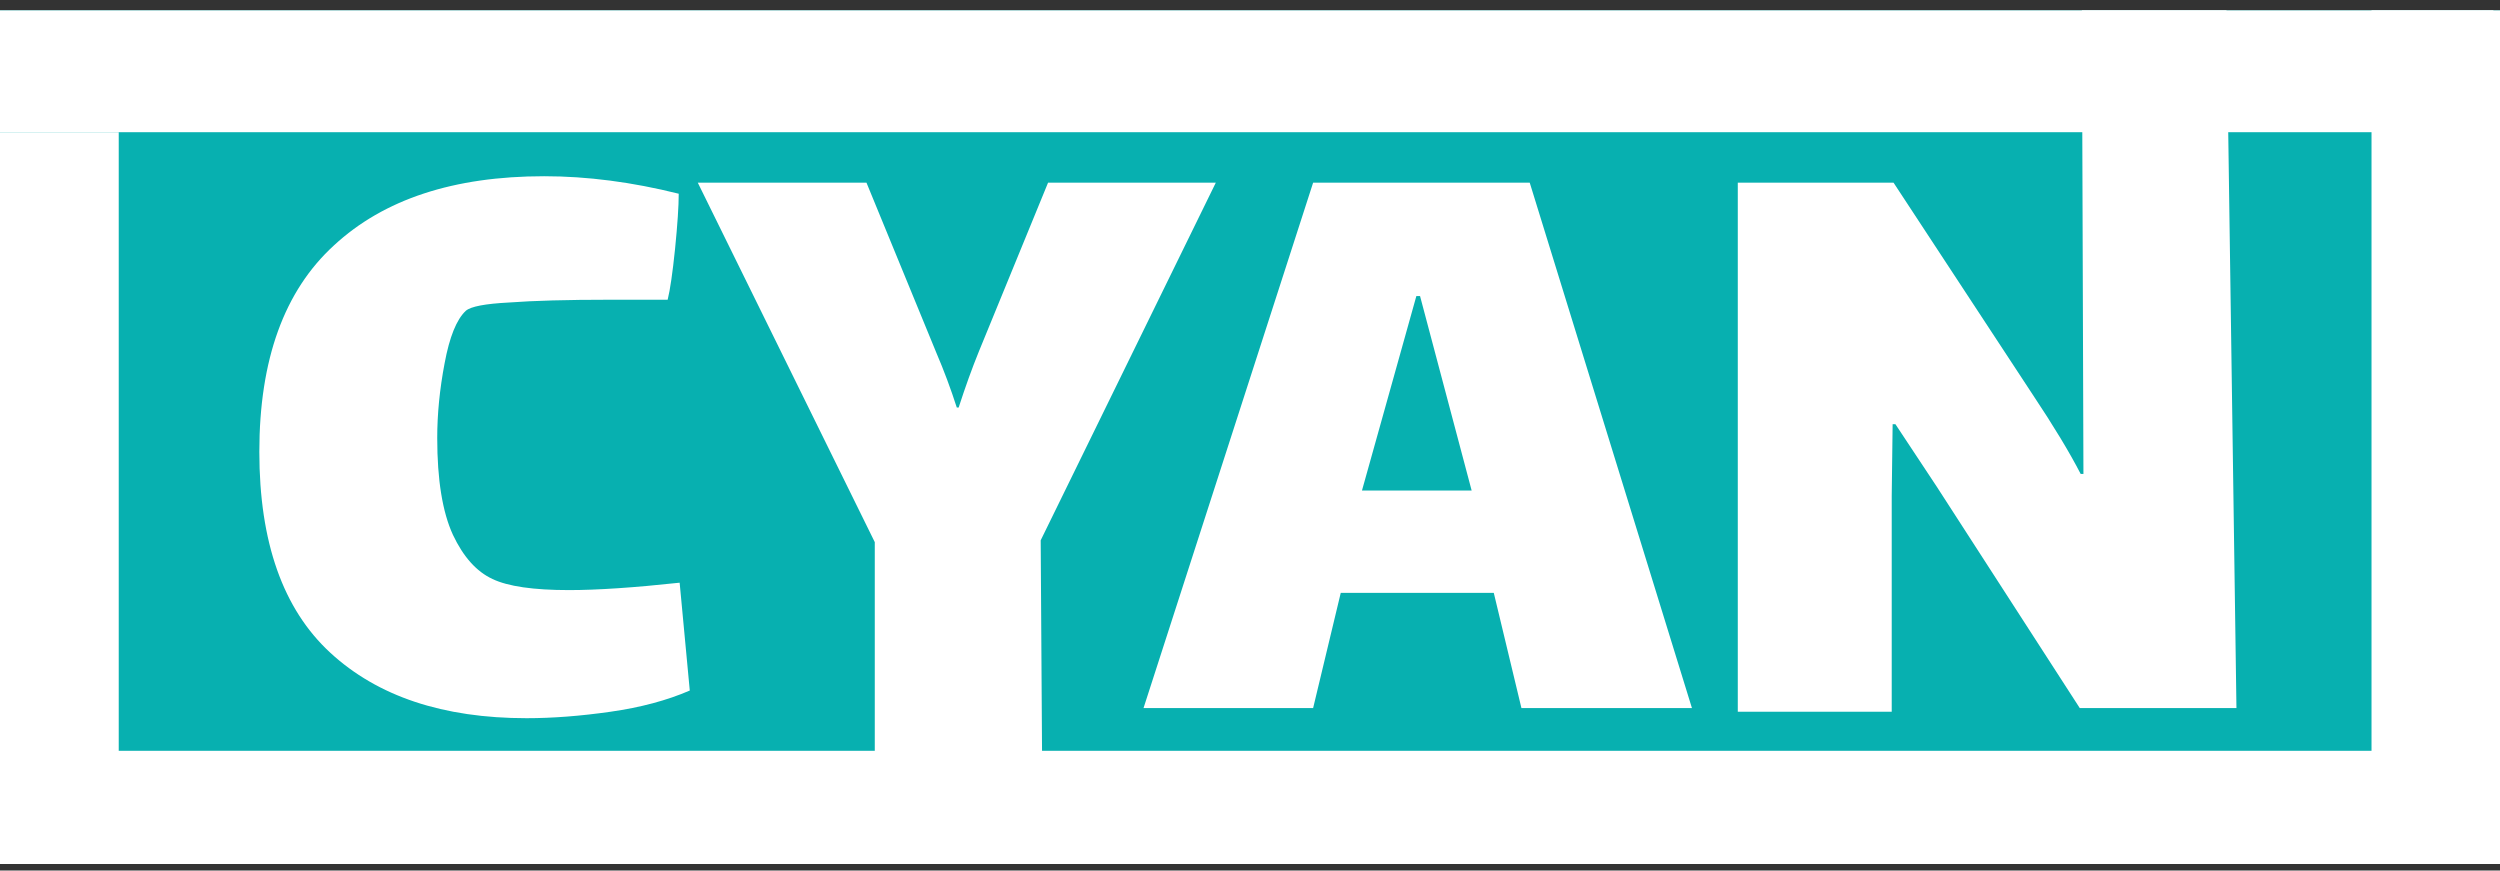 <svg width="112" height="39" viewBox="0 0 112 39" fill="none" xmlns="http://www.w3.org/2000/svg">
<rect x="0" y="0" width="112" height="39" fill="#333333" stroke="none"/>
<g clip-path="url(#clip0_399_132)">
<rect width="112" height="38.244" transform="translate(0 0.463)" fill="#07B0B0"/>
<path d="M30.902 30.936C29.884 31.377 28.7 31.694 27.351 31.886C26.002 32.079 24.75 32.175 23.593 32.175C19.849 32.175 16.918 31.198 14.798 29.243C12.678 27.289 11.618 24.288 11.618 20.241C11.618 16.112 12.733 13.029 14.963 10.992C17.193 8.927 20.331 7.895 24.378 7.895C26.305 7.895 28.315 8.156 30.407 8.679C30.407 9.23 30.352 10.056 30.242 11.157C30.131 12.23 30.021 12.988 29.911 13.428H27.31C25.41 13.428 23.91 13.469 22.809 13.552C21.735 13.607 21.088 13.731 20.868 13.924C20.455 14.309 20.138 15.093 19.918 16.277C19.698 17.433 19.588 18.548 19.588 19.622C19.588 21.494 19.822 22.939 20.29 23.958C20.758 24.949 21.35 25.61 22.066 25.94C22.754 26.27 23.896 26.436 25.493 26.436C26.759 26.436 28.411 26.325 30.448 26.105L30.902 30.936Z" fill="white"/>
<path d="M46.623 24.206L46.953 76.024H39.19V24.288L31.261 8.184H38.818L41.956 15.823C42.287 16.594 42.59 17.406 42.865 18.259H42.947C43.25 17.323 43.553 16.484 43.856 15.74L46.953 8.184H54.468L46.623 24.206Z" fill="white"/>
<path d="M66.921 26.559H60.066L58.828 31.721H51.23L58.828 8.184H68.532L75.799 31.721H68.16L66.921 26.559ZM63.453 13.263L61.016 21.976H65.93L63.618 13.263H63.453Z" fill="white"/>
<path d="M84.749 22.224V31.886H77.853V8.184H84.831L91.067 17.681C92.003 19.085 92.718 20.269 93.214 21.232H93.338L93.173 -28.33H99.336L100.193 31.721H93.173L86.772 21.811L84.914 19.003H84.79L84.749 22.224Z" fill="white"/>
<rect x="106.244" y="-5.696" width="10.778" height="117.862" fill="white"/>
<rect x="-5.459" y="5.923" width="10.778" height="106.244" fill="white"/>
<rect y="5.923" width="10.778" height="111.703" transform="rotate(-90 0 5.923)" fill="white"/>
<rect y="44.413" width="10.778" height="111.703" transform="rotate(-90 0 44.413)" fill="white"/>
</g>
<defs>
<clipPath id="clip0_399_132">
<rect width="112" height="38.244" fill="white" transform="translate(0 0.463)"/>
</clipPath>
</defs>
</svg>
